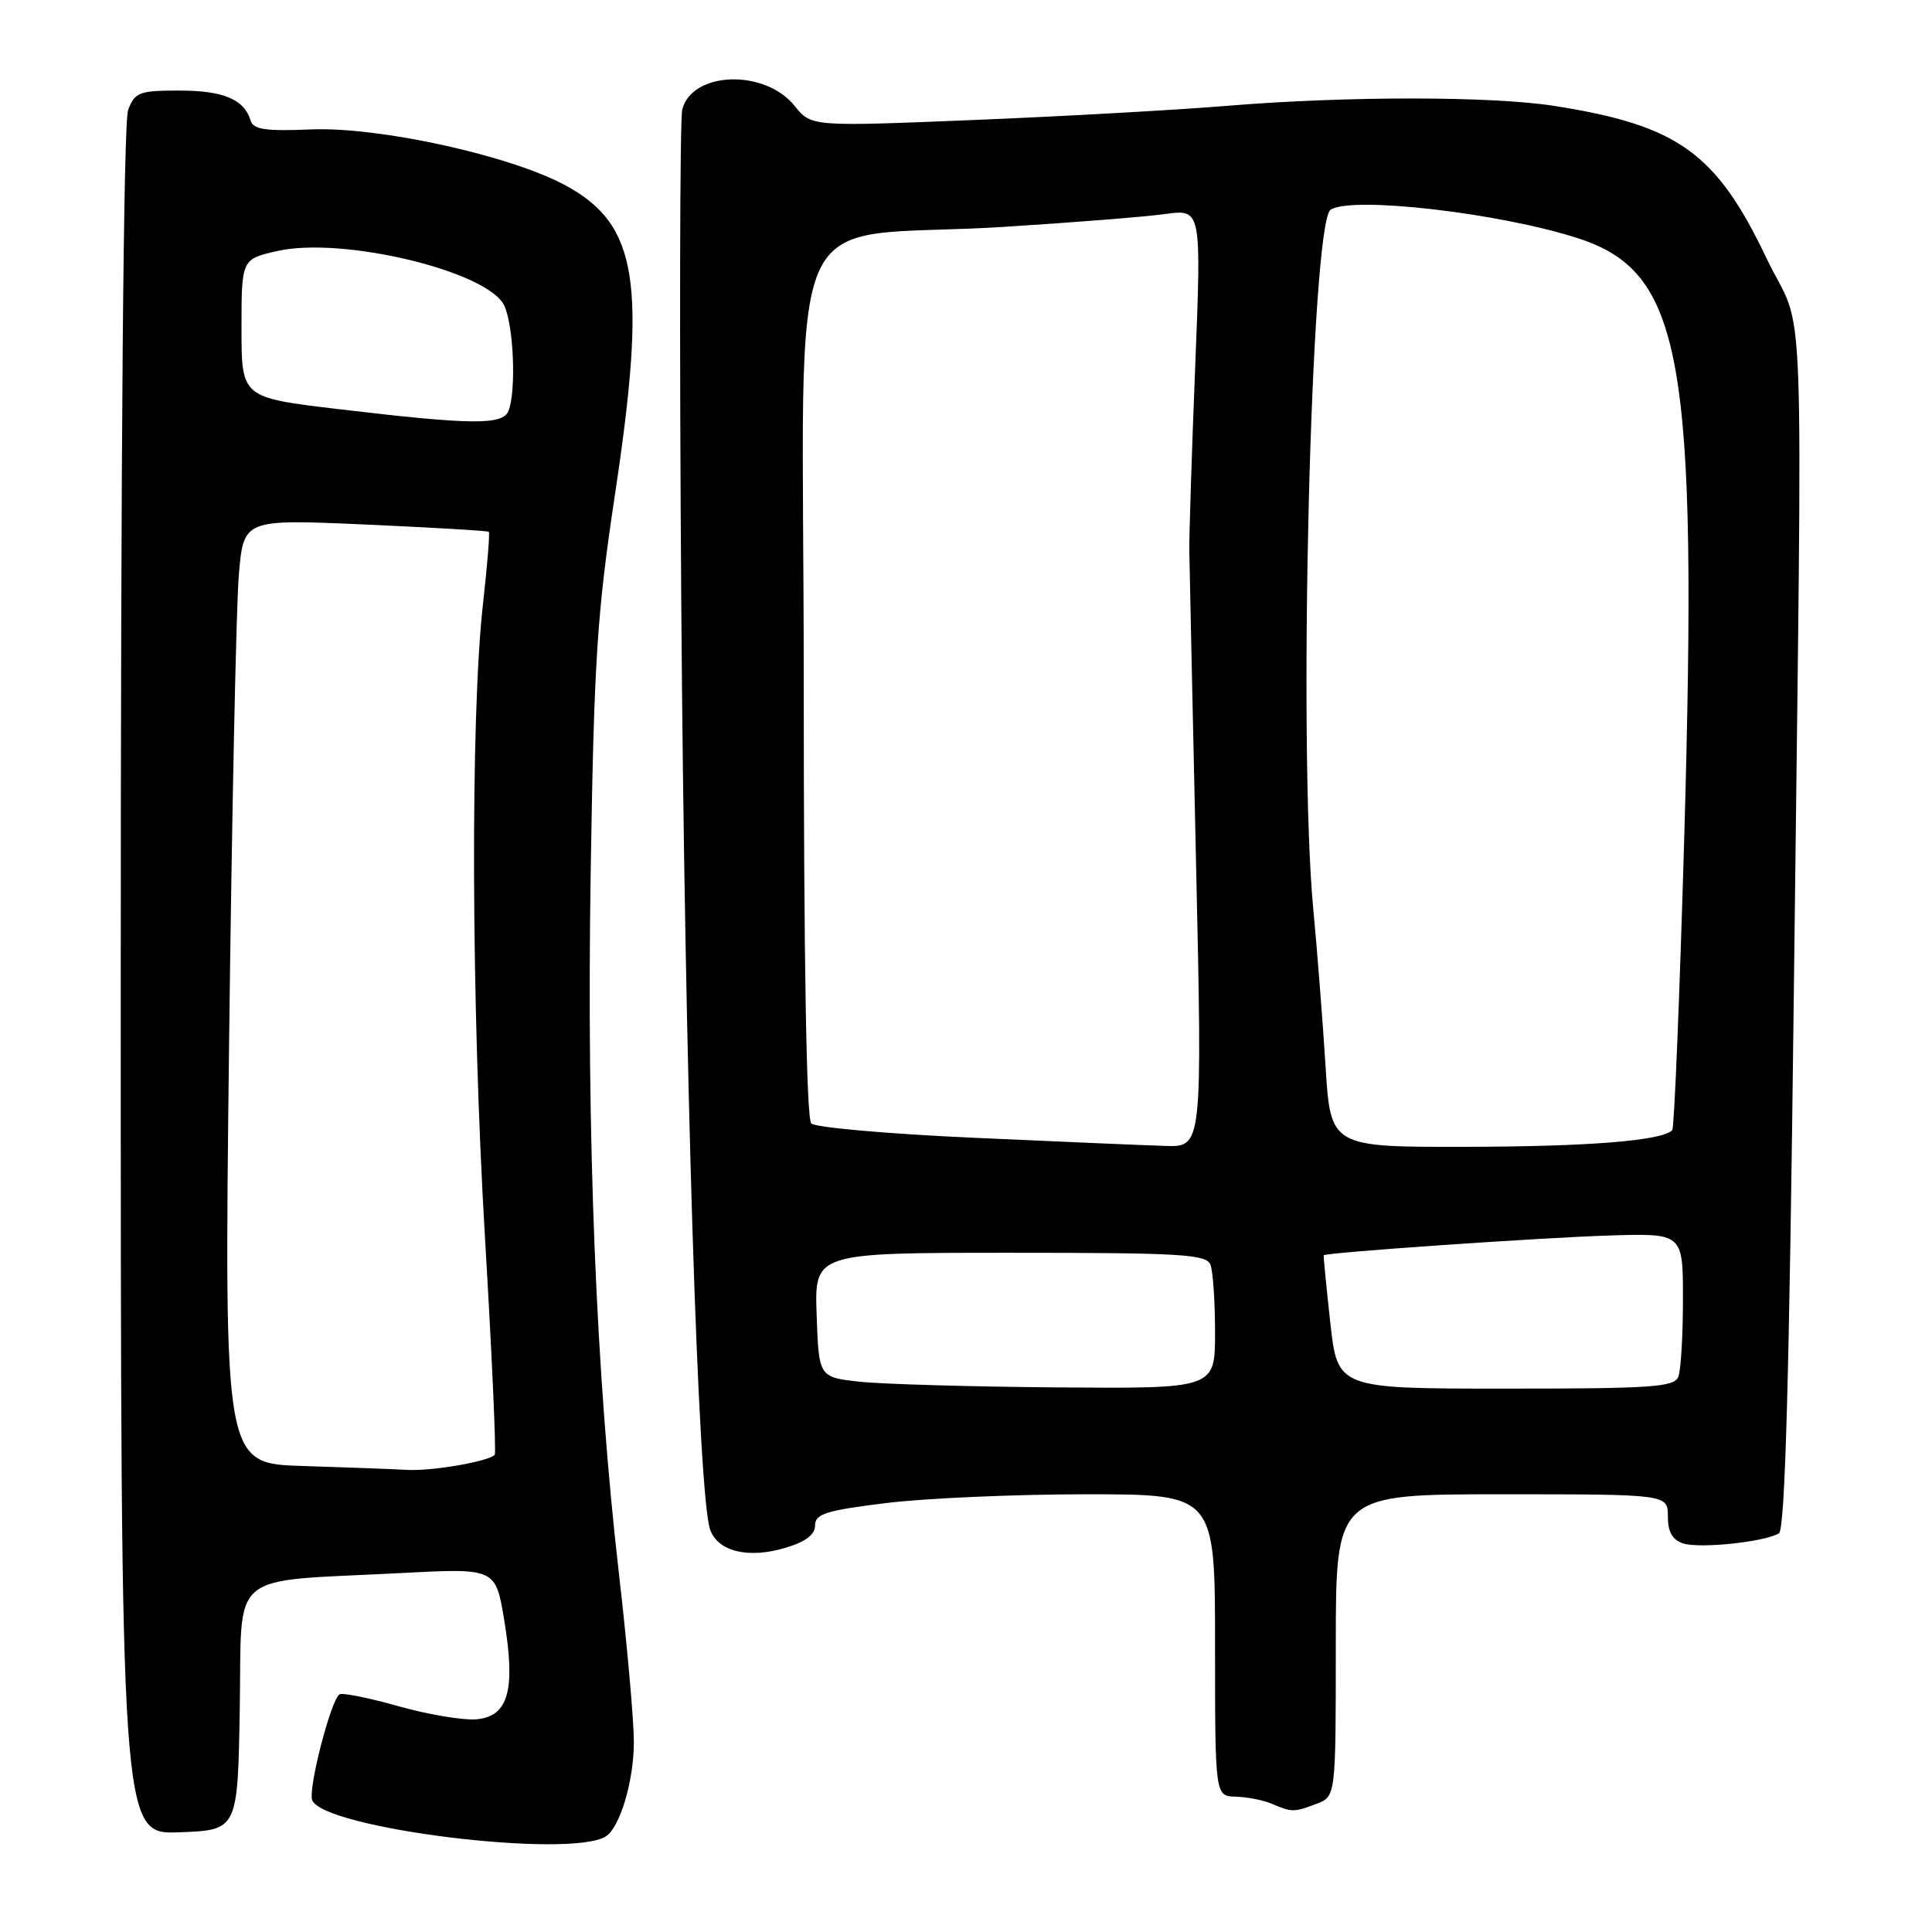 <?xml version="1.0" encoding="UTF-8" standalone="no"?>
<!DOCTYPE svg PUBLIC "-//W3C//DTD SVG 1.1//EN" "http://www.w3.org/Graphics/SVG/1.1/DTD/svg11.dtd" >
<svg xmlns="http://www.w3.org/2000/svg" xmlns:xlink="http://www.w3.org/1999/xlink" version="1.1" viewBox="0 0 256 256">
 <g >
 <path fill="currentColor"
d=" M 80.26 243.34 C 82.15 242.17 84.00 235.94 83.99 230.78 C 83.98 227.88 83.09 217.85 82.01 208.50 C 78.97 182.13 77.71 150.81 78.27 115.50 C 78.71 87.43 79.11 81.29 81.49 65.50 C 85.73 37.40 84.51 29.77 74.96 24.58 C 67.68 20.61 50.22 16.77 41.19 17.15 C 35.21 17.40 33.56 17.16 33.21 15.98 C 32.37 13.17 29.60 12.00 23.78 12.00 C 18.44 12.00 17.87 12.22 16.98 14.57 C 16.36 16.18 16.00 59.12 16.00 130.11 C 16.00 243.08 16.00 243.08 23.75 242.79 C 31.50 242.50 31.50 242.50 31.77 226.36 C 32.09 207.78 29.88 209.65 53.09 208.44 C 65.67 207.78 65.67 207.78 66.81 214.67 C 68.34 223.92 67.38 227.40 63.20 227.81 C 61.46 227.98 56.81 227.21 52.86 226.10 C 48.92 224.98 45.38 224.27 44.99 224.51 C 43.85 225.21 40.80 237.03 41.37 238.53 C 42.81 242.28 75.44 246.32 80.26 243.34 Z  M 174.43 239.02 C 177.00 238.05 177.00 238.05 177.00 218.02 C 177.00 198.00 177.00 198.00 199.00 198.00 C 221.00 198.00 221.00 198.00 221.00 200.93 C 221.00 203.01 221.60 204.05 223.06 204.52 C 225.28 205.22 233.88 204.31 235.72 203.17 C 236.53 202.67 237.09 182.58 237.68 132.49 C 238.85 32.91 239.30 45.18 234.06 34.19 C 227.40 20.24 222.36 16.62 206.00 14.04 C 197.69 12.73 178.47 12.72 162.77 14.01 C 156.02 14.57 140.82 15.42 129.00 15.90 C 107.50 16.78 107.50 16.78 105.28 14.02 C 101.33 9.11 91.68 9.44 90.40 14.52 C 90.08 15.80 90.02 45.12 90.27 79.67 C 90.71 141.32 92.49 198.33 94.11 202.72 C 95.17 205.61 99.19 206.56 104.09 205.09 C 106.75 204.29 108.00 203.35 108.00 202.12 C 108.00 200.60 109.45 200.14 117.44 199.16 C 122.63 198.52 134.56 198.00 143.94 198.00 C 161.00 198.00 161.00 198.00 161.00 218.00 C 161.00 238.00 161.00 238.00 163.75 238.07 C 165.26 238.11 167.40 238.53 168.50 239.00 C 171.18 240.15 171.47 240.15 174.43 239.02 Z  M 40.10 194.25 C 29.70 193.93 29.70 193.93 30.35 138.71 C 30.71 108.35 31.30 80.19 31.65 76.14 C 32.28 68.79 32.28 68.79 48.39 69.50 C 57.25 69.90 64.62 70.33 64.77 70.47 C 64.92 70.60 64.57 74.94 63.99 80.10 C 62.32 95.12 62.44 133.16 64.26 163.94 C 65.19 179.59 65.77 192.56 65.55 192.78 C 64.66 193.67 57.26 194.94 54.00 194.77 C 52.08 194.66 45.82 194.43 40.10 194.25 Z  M 44.75 54.20 C 32.00 52.68 32.00 52.68 32.00 43.51 C 32.00 34.34 32.00 34.34 36.75 33.26 C 45.41 31.30 64.75 35.96 66.83 40.52 C 68.07 43.24 68.41 51.76 67.39 54.42 C 66.65 56.36 62.60 56.32 44.75 54.20 Z  M 114.00 183.09 C 108.50 182.50 108.50 182.50 108.21 174.25 C 107.92 166.00 107.92 166.00 133.85 166.00 C 156.58 166.00 159.86 166.20 160.39 167.58 C 160.73 168.45 161.00 172.50 161.00 176.58 C 161.00 184.00 161.00 184.00 140.25 183.84 C 128.84 183.75 117.03 183.41 114.00 183.09 Z  M 176.27 175.25 C 175.74 170.44 175.35 166.42 175.40 166.33 C 175.62 165.97 204.06 164.00 213.25 163.71 C 223.00 163.41 223.00 163.41 223.00 172.12 C 223.00 176.91 222.73 181.55 222.39 182.42 C 221.86 183.80 218.90 184.00 199.51 184.00 C 177.24 184.00 177.24 184.00 176.27 175.25 Z  M 129.00 150.76 C 117.72 150.25 108.05 149.40 107.50 148.87 C 106.86 148.25 106.50 127.36 106.50 90.21 C 106.50 23.95 102.98 31.94 133.03 30.06 C 142.12 29.49 151.72 28.73 154.38 28.36 C 159.20 27.70 159.20 27.70 158.37 48.60 C 157.91 60.10 157.56 71.08 157.59 73.00 C 157.62 74.92 158.02 93.49 158.48 114.25 C 159.32 152.00 159.32 152.00 154.41 151.84 C 151.71 151.76 140.28 151.27 129.00 150.76 Z  M 175.64 141.25 C 175.27 135.34 174.54 126.00 174.02 120.50 C 171.97 98.92 173.70 29.45 176.32 27.78 C 179.18 25.96 198.76 28.22 209.09 31.57 C 222.97 36.06 224.98 47.35 223.18 110.64 C 222.57 131.88 221.85 149.48 221.58 149.76 C 220.18 151.15 210.70 151.92 194.40 151.96 C 176.31 152.00 176.31 152.00 175.64 141.25 Z "/>
</g>
</svg>